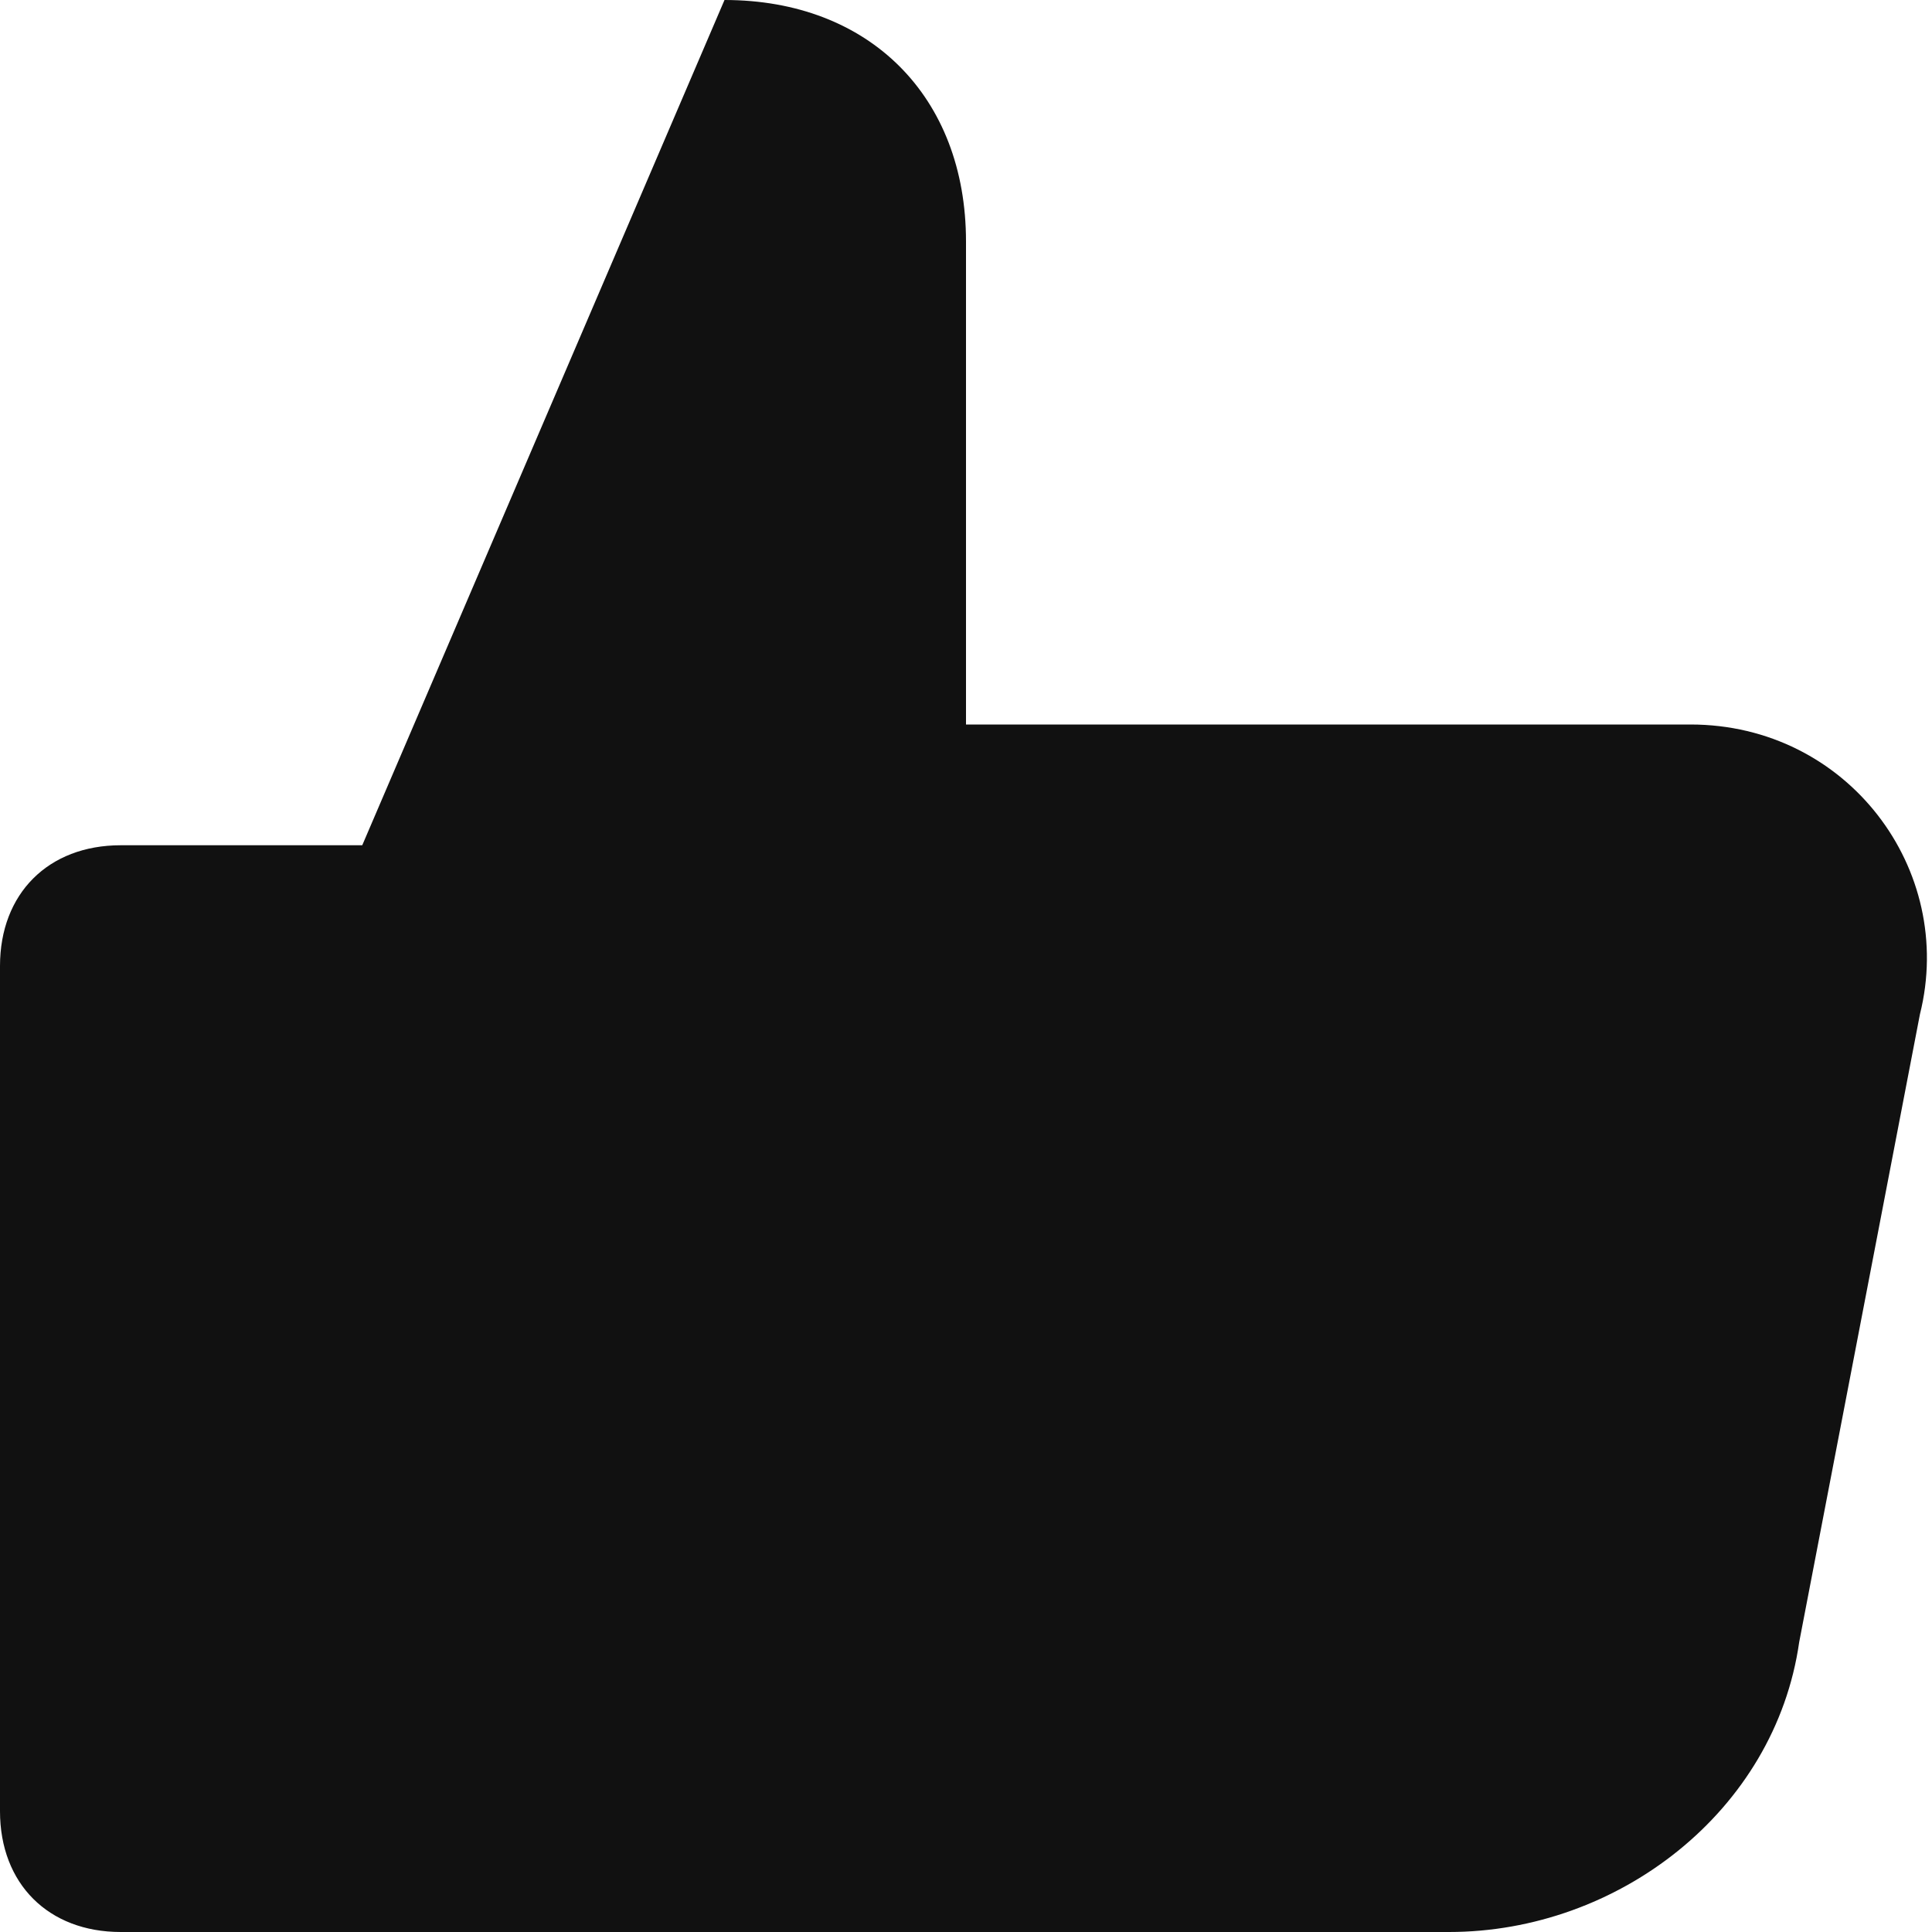 <svg xmlns="http://www.w3.org/2000/svg" xmlns:xlink="http://www.w3.org/1999/xlink" x="0px" y="0px" viewBox="0 0 16 16" width="16" height="16"><title>thumb down</title><g class="nc-icon-wrapper" fill="#111111"><path fill="#111111" d="M14,6H8V2c0-1.2-0.8-2-2-2L3,7H1C0.4,7,0,7.4,0,8v7c0,0.6,0.4,1,1,1h11c1.4,0,2.7-1,2.9-2.4l1-5.2 C16.2,7.2,15.3,6,14,6z"/></g></svg>